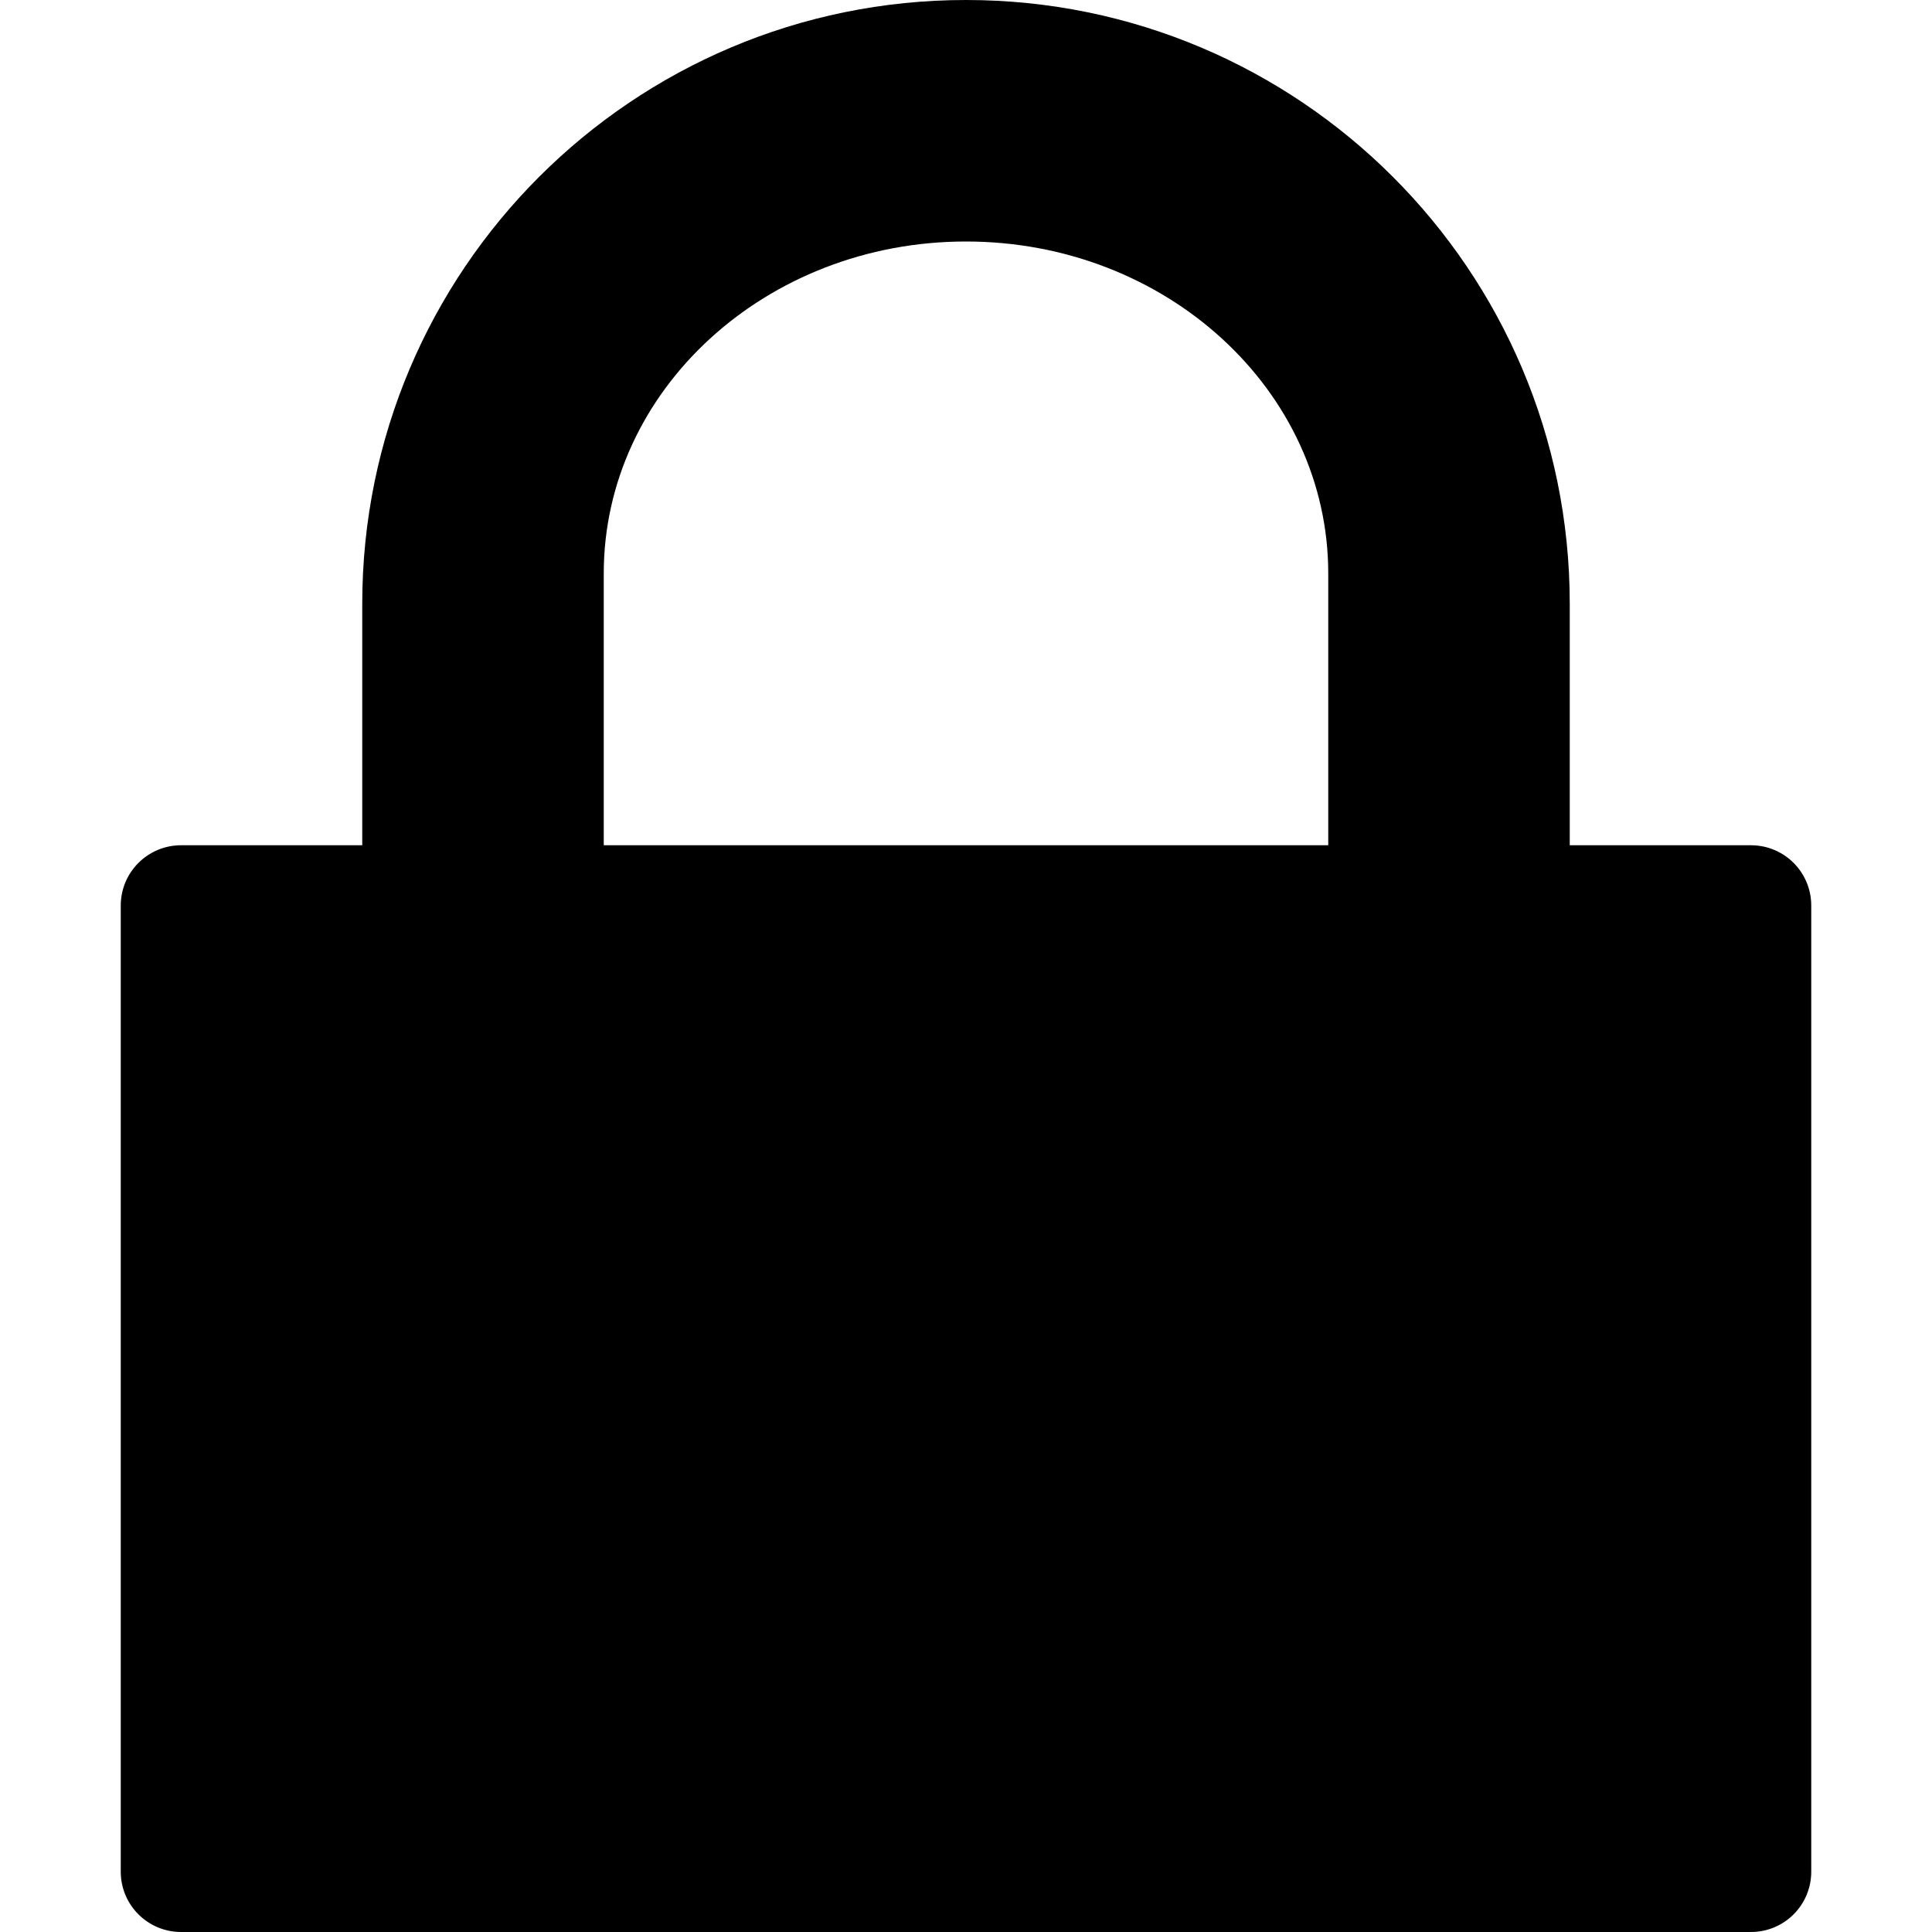 <svg xmlns="http://www.w3.org/2000/svg" viewBox="0 0 16 16">
<path d="M14.5 16h-13c-0.276 0-0.5-0.223-0.5-0.5v-8c0-0.277 0.224-0.5 0.5-0.5h1.5v-2c0-2.761 2.239-5 5-5s5 2.239 5 5v2h1.5c0.277 0 0.5 0.223 0.5 0.5v8c0 0.277-0.223 0.5-0.5 0.5zM11 4.75c0-1.519-1.344-2.75-3-2.75s-3 1.231-3 2.75v2.25h6v-2.25z"/>
</svg>